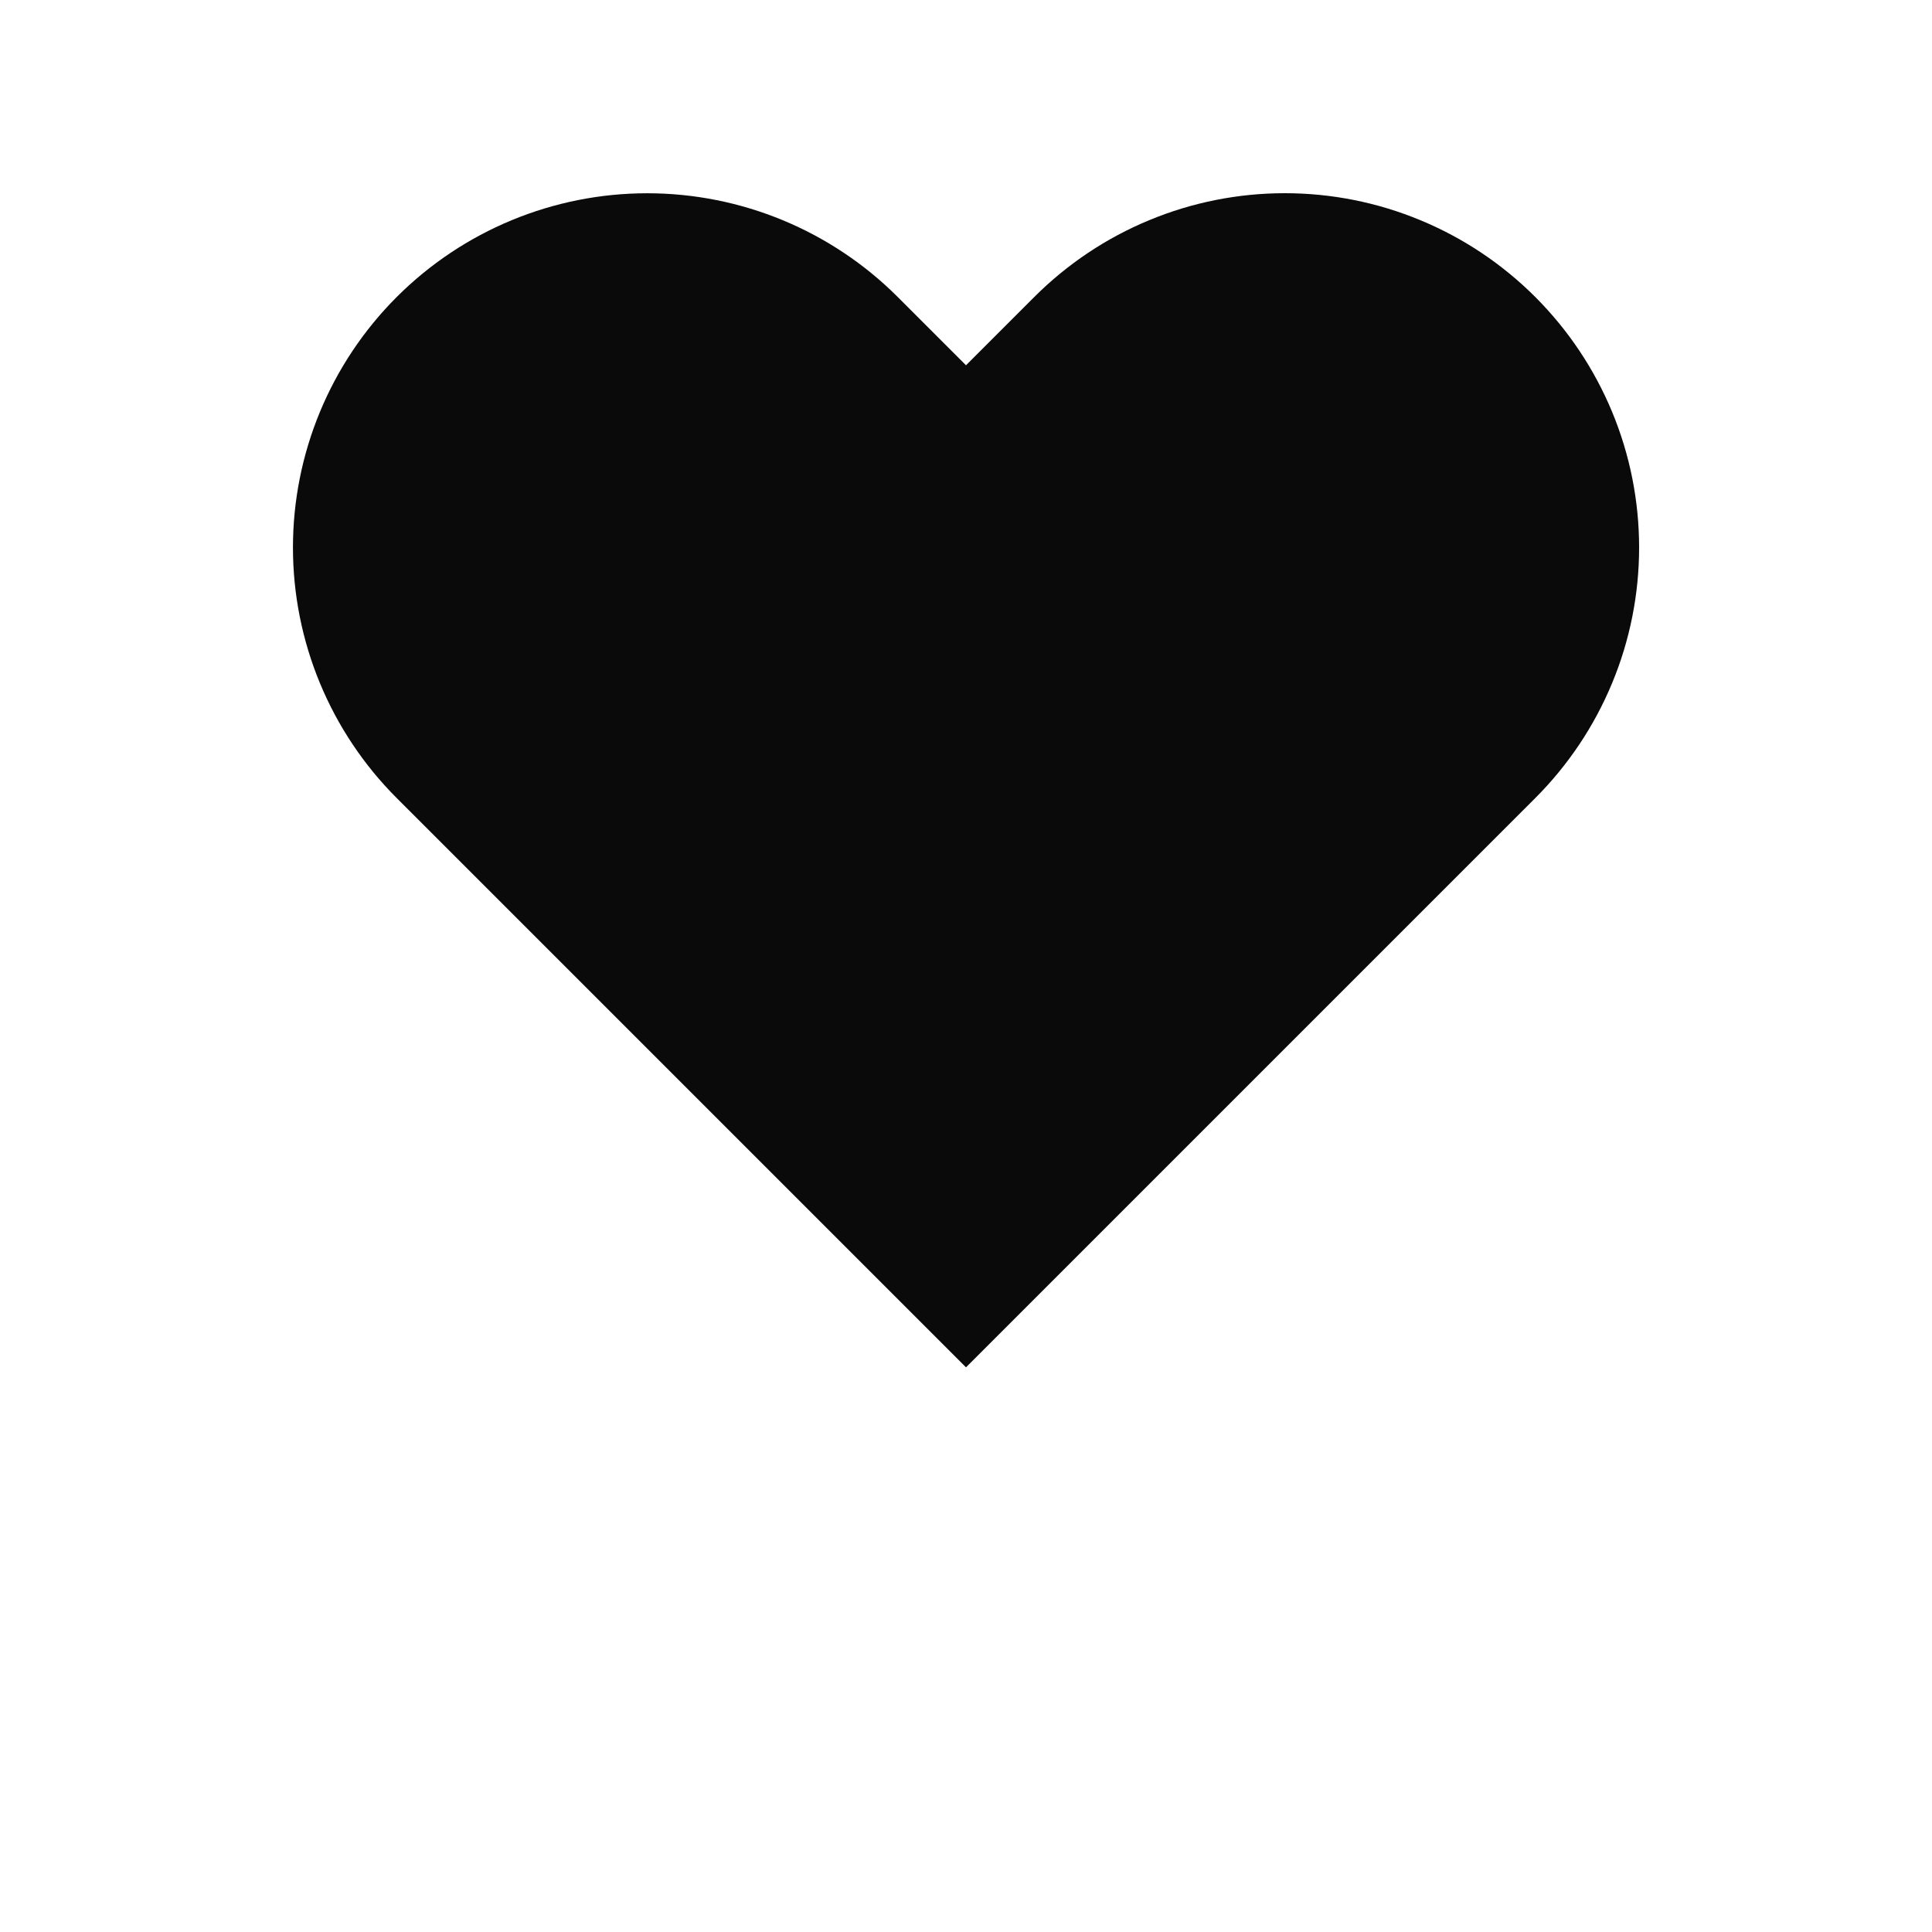 <svg width="30" height="30" viewBox="0 0 30 30" fill="none" xmlns="http://www.w3.org/2000/svg">
  <path d="M23.84 4.612C23.329 4.101 22.723 3.695 22.055 3.419C21.388 3.142 20.673 3 19.95 3C19.228 3 18.512 3.142 17.845 3.419C17.177 3.695 16.571 4.101 16.06 4.612L15 5.672L13.94 4.612C12.908 3.58 11.509 3.001 10.05 3.001C8.591 3.001 7.192 3.58 6.16 4.612C5.128 5.644 4.549 7.043 4.549 8.502C4.549 9.961 5.128 11.36 6.16 12.392L7.22 13.452L15 21.232L22.78 13.452L23.84 12.392C24.351 11.881 24.756 11.275 25.033 10.607C25.31 9.94 25.452 9.224 25.452 8.502C25.452 7.779 25.31 7.064 25.033 6.396C24.756 5.729 24.351 5.123 23.84 4.612Z" fill="#0A0A0B"/>
</svg>
